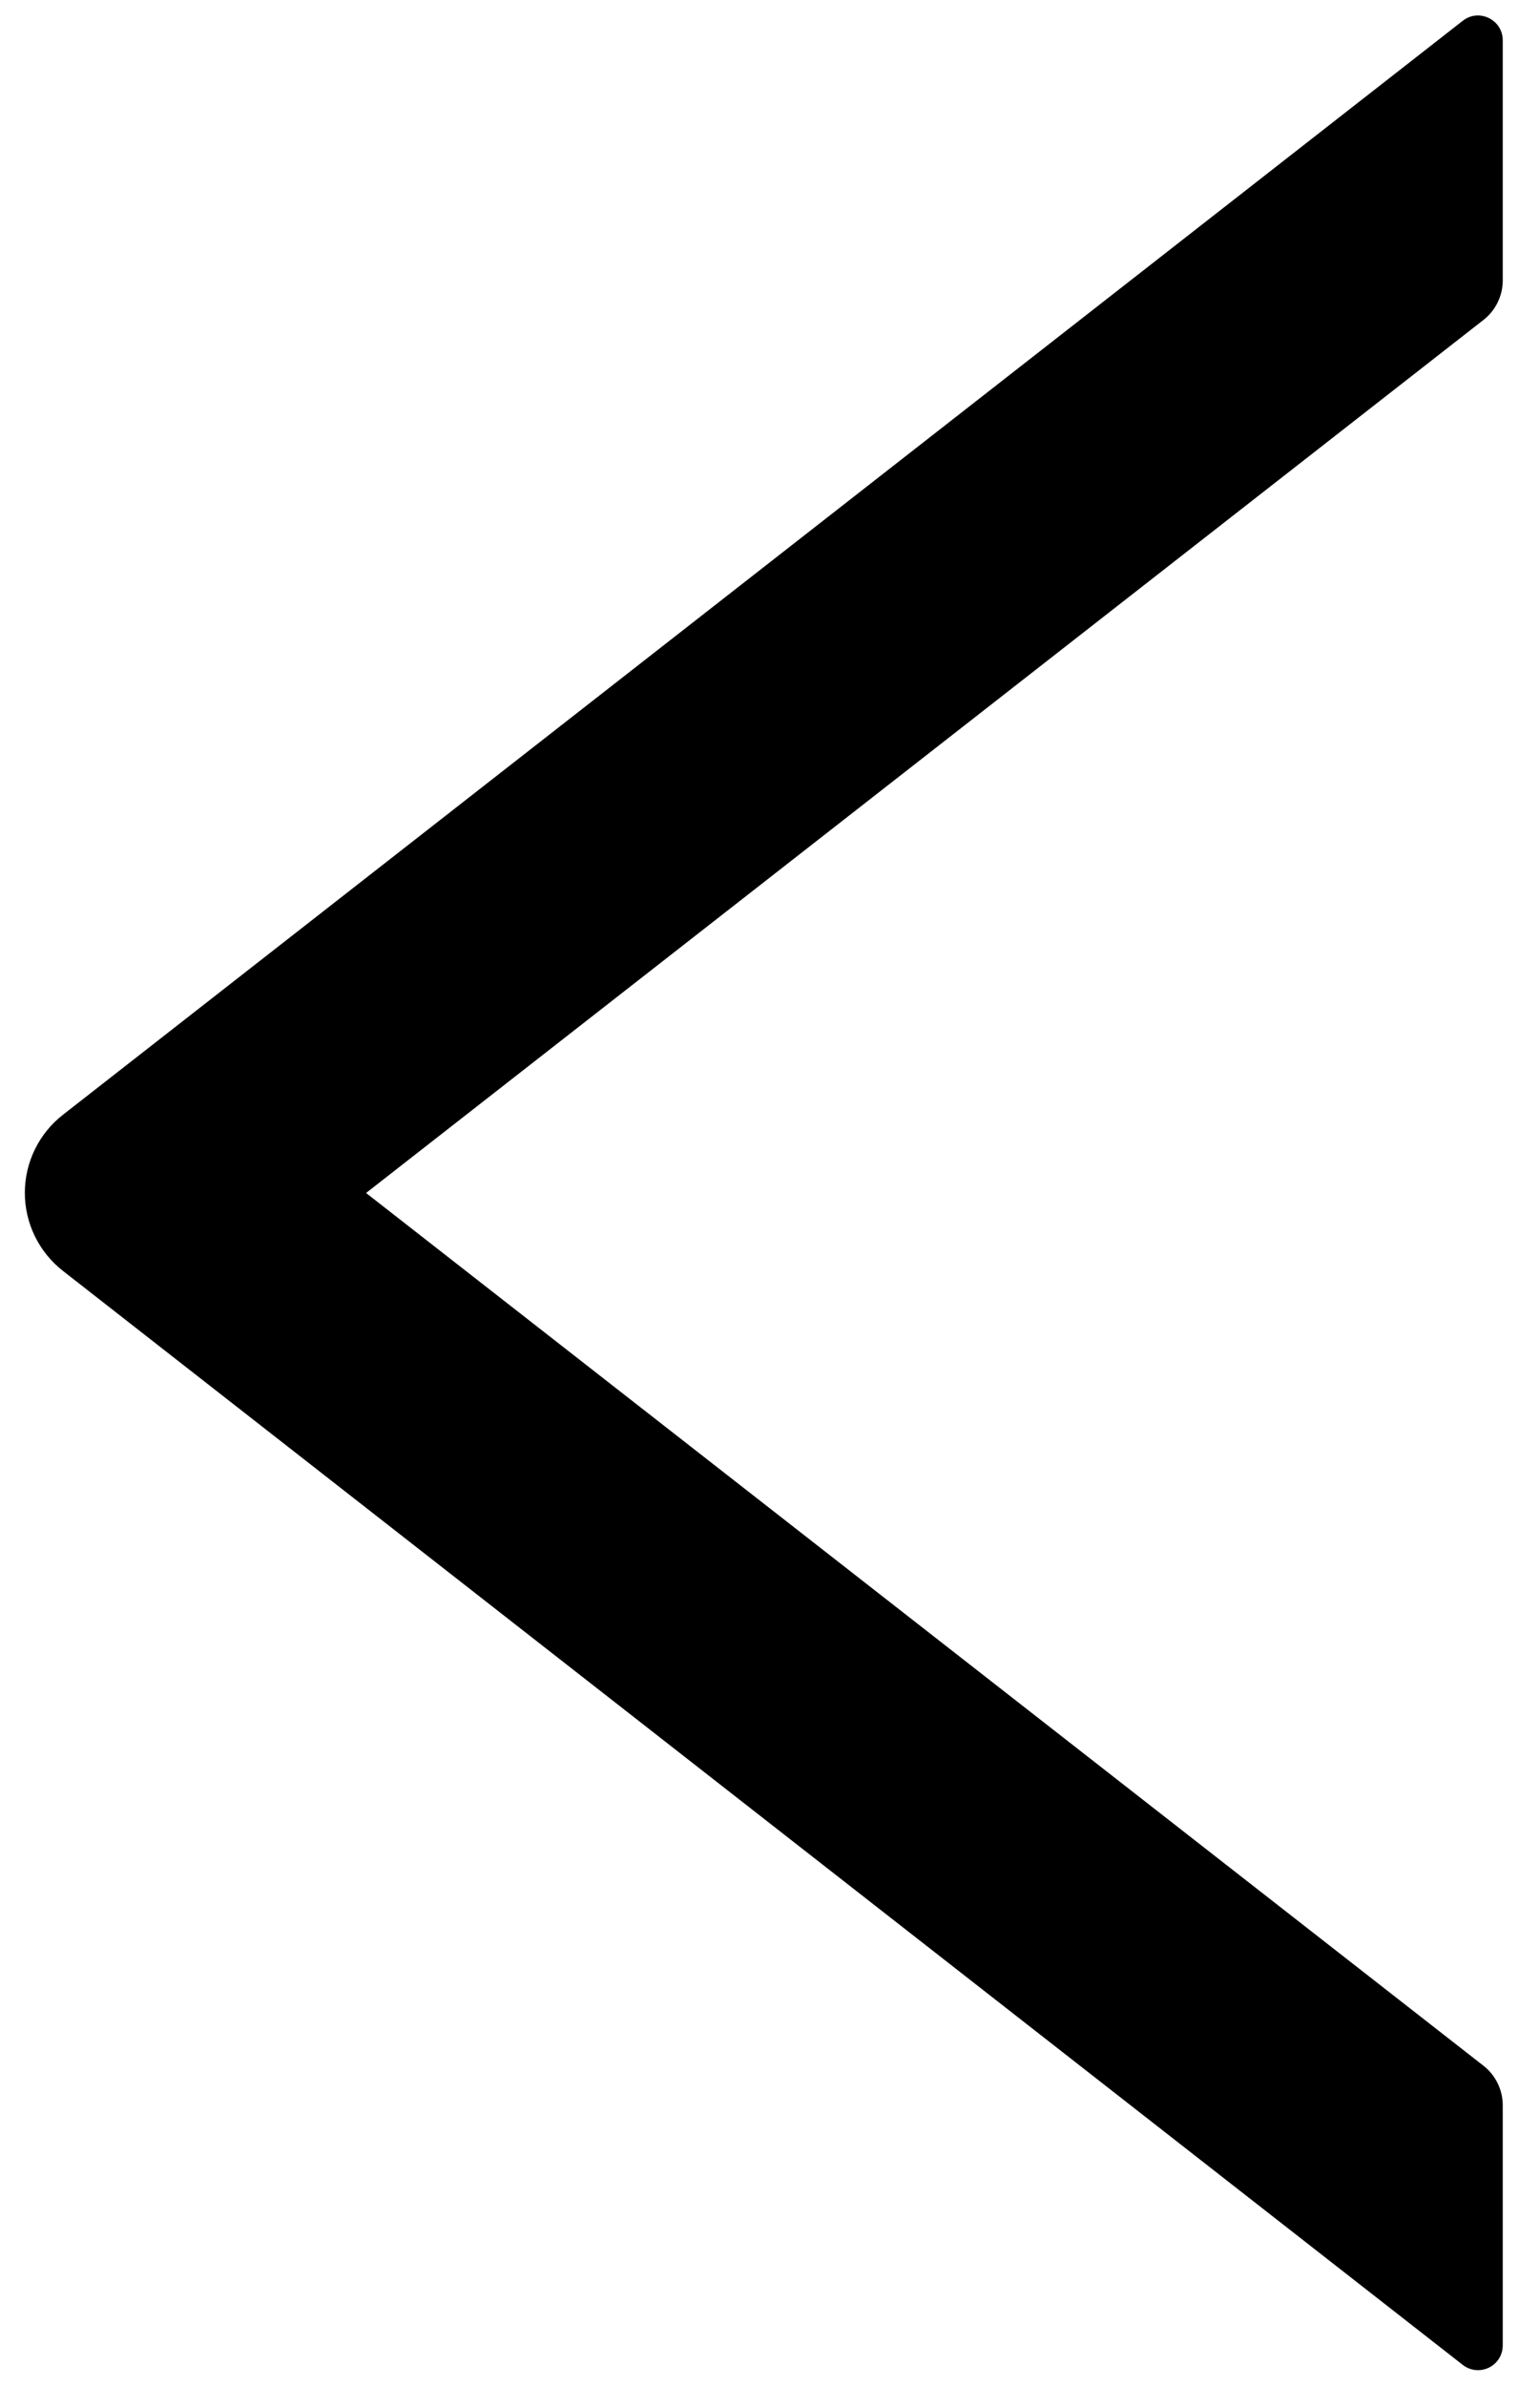 ﻿<?xml version="1.0" encoding="utf-8"?>
<svg version="1.1" xmlns:xlink="http://www.w3.org/1999/xlink" width="31px" height="48px" xmlns="http://www.w3.org/2000/svg">
  <defs>
    <pattern id="BGPattern" patternUnits="userSpaceOnUse" alignment="0 0" imageRepeat="None" />
    <mask fill="white" id="Clip2636">
      <path d="M 29.869 6.431  C 30.106 6.244  30.25 5.95  30.25 5.644  L 30.25 0.812  C 30.25 0.394  29.769 0.162  29.444 0.419  L 1.269 22.425  C 0.784 22.802  0.5 23.382  0.5 23.997  C 0.5 24.611  0.784 25.191  1.269 25.569  L 29.444 47.575  C 29.775 47.831  30.25 47.6  30.25 47.181  L 30.25 42.35  C 30.25 42.044  30.106 41.75  29.869 41.563  L 7.369 24  L 29.869 6.431  Z " fill-rule="evenodd" />
    </mask>
  </defs>
  <g>
    <path d="M 29.869 6.431  C 30.106 6.244  30.25 5.95  30.25 5.644  L 30.25 0.812  C 30.25 0.394  29.769 0.162  29.444 0.419  L 1.269 22.425  C 0.784 22.802  0.5 23.382  0.5 23.997  C 0.5 24.611  0.784 25.191  1.269 25.569  L 29.444 47.575  C 29.775 47.831  30.25 47.6  30.25 47.181  L 30.25 42.35  C 30.25 42.044  30.106 41.75  29.869 41.563  L 7.369 24  L 29.869 6.431  Z " fill-rule="nonzero" fill="rgba(0, 0, 0, 1)" stroke="none" class="fill" />
    <path d="M 29.869 6.431  C 30.106 6.244  30.25 5.95  30.25 5.644  L 30.25 0.812  C 30.25 0.394  29.769 0.162  29.444 0.419  L 1.269 22.425  C 0.784 22.802  0.5 23.382  0.5 23.997  C 0.5 24.611  0.784 25.191  1.269 25.569  L 29.444 47.575  C 29.775 47.831  30.25 47.6  30.25 47.181  L 30.25 42.35  C 30.25 42.044  30.106 41.75  29.869 41.563  L 7.369 24  L 29.869 6.431  Z " stroke-width="0" stroke-dasharray="0" stroke="rgba(255, 255, 255, 0)" fill="none" class="stroke" mask="url(#Clip2636)" />
  </g>
</svg>